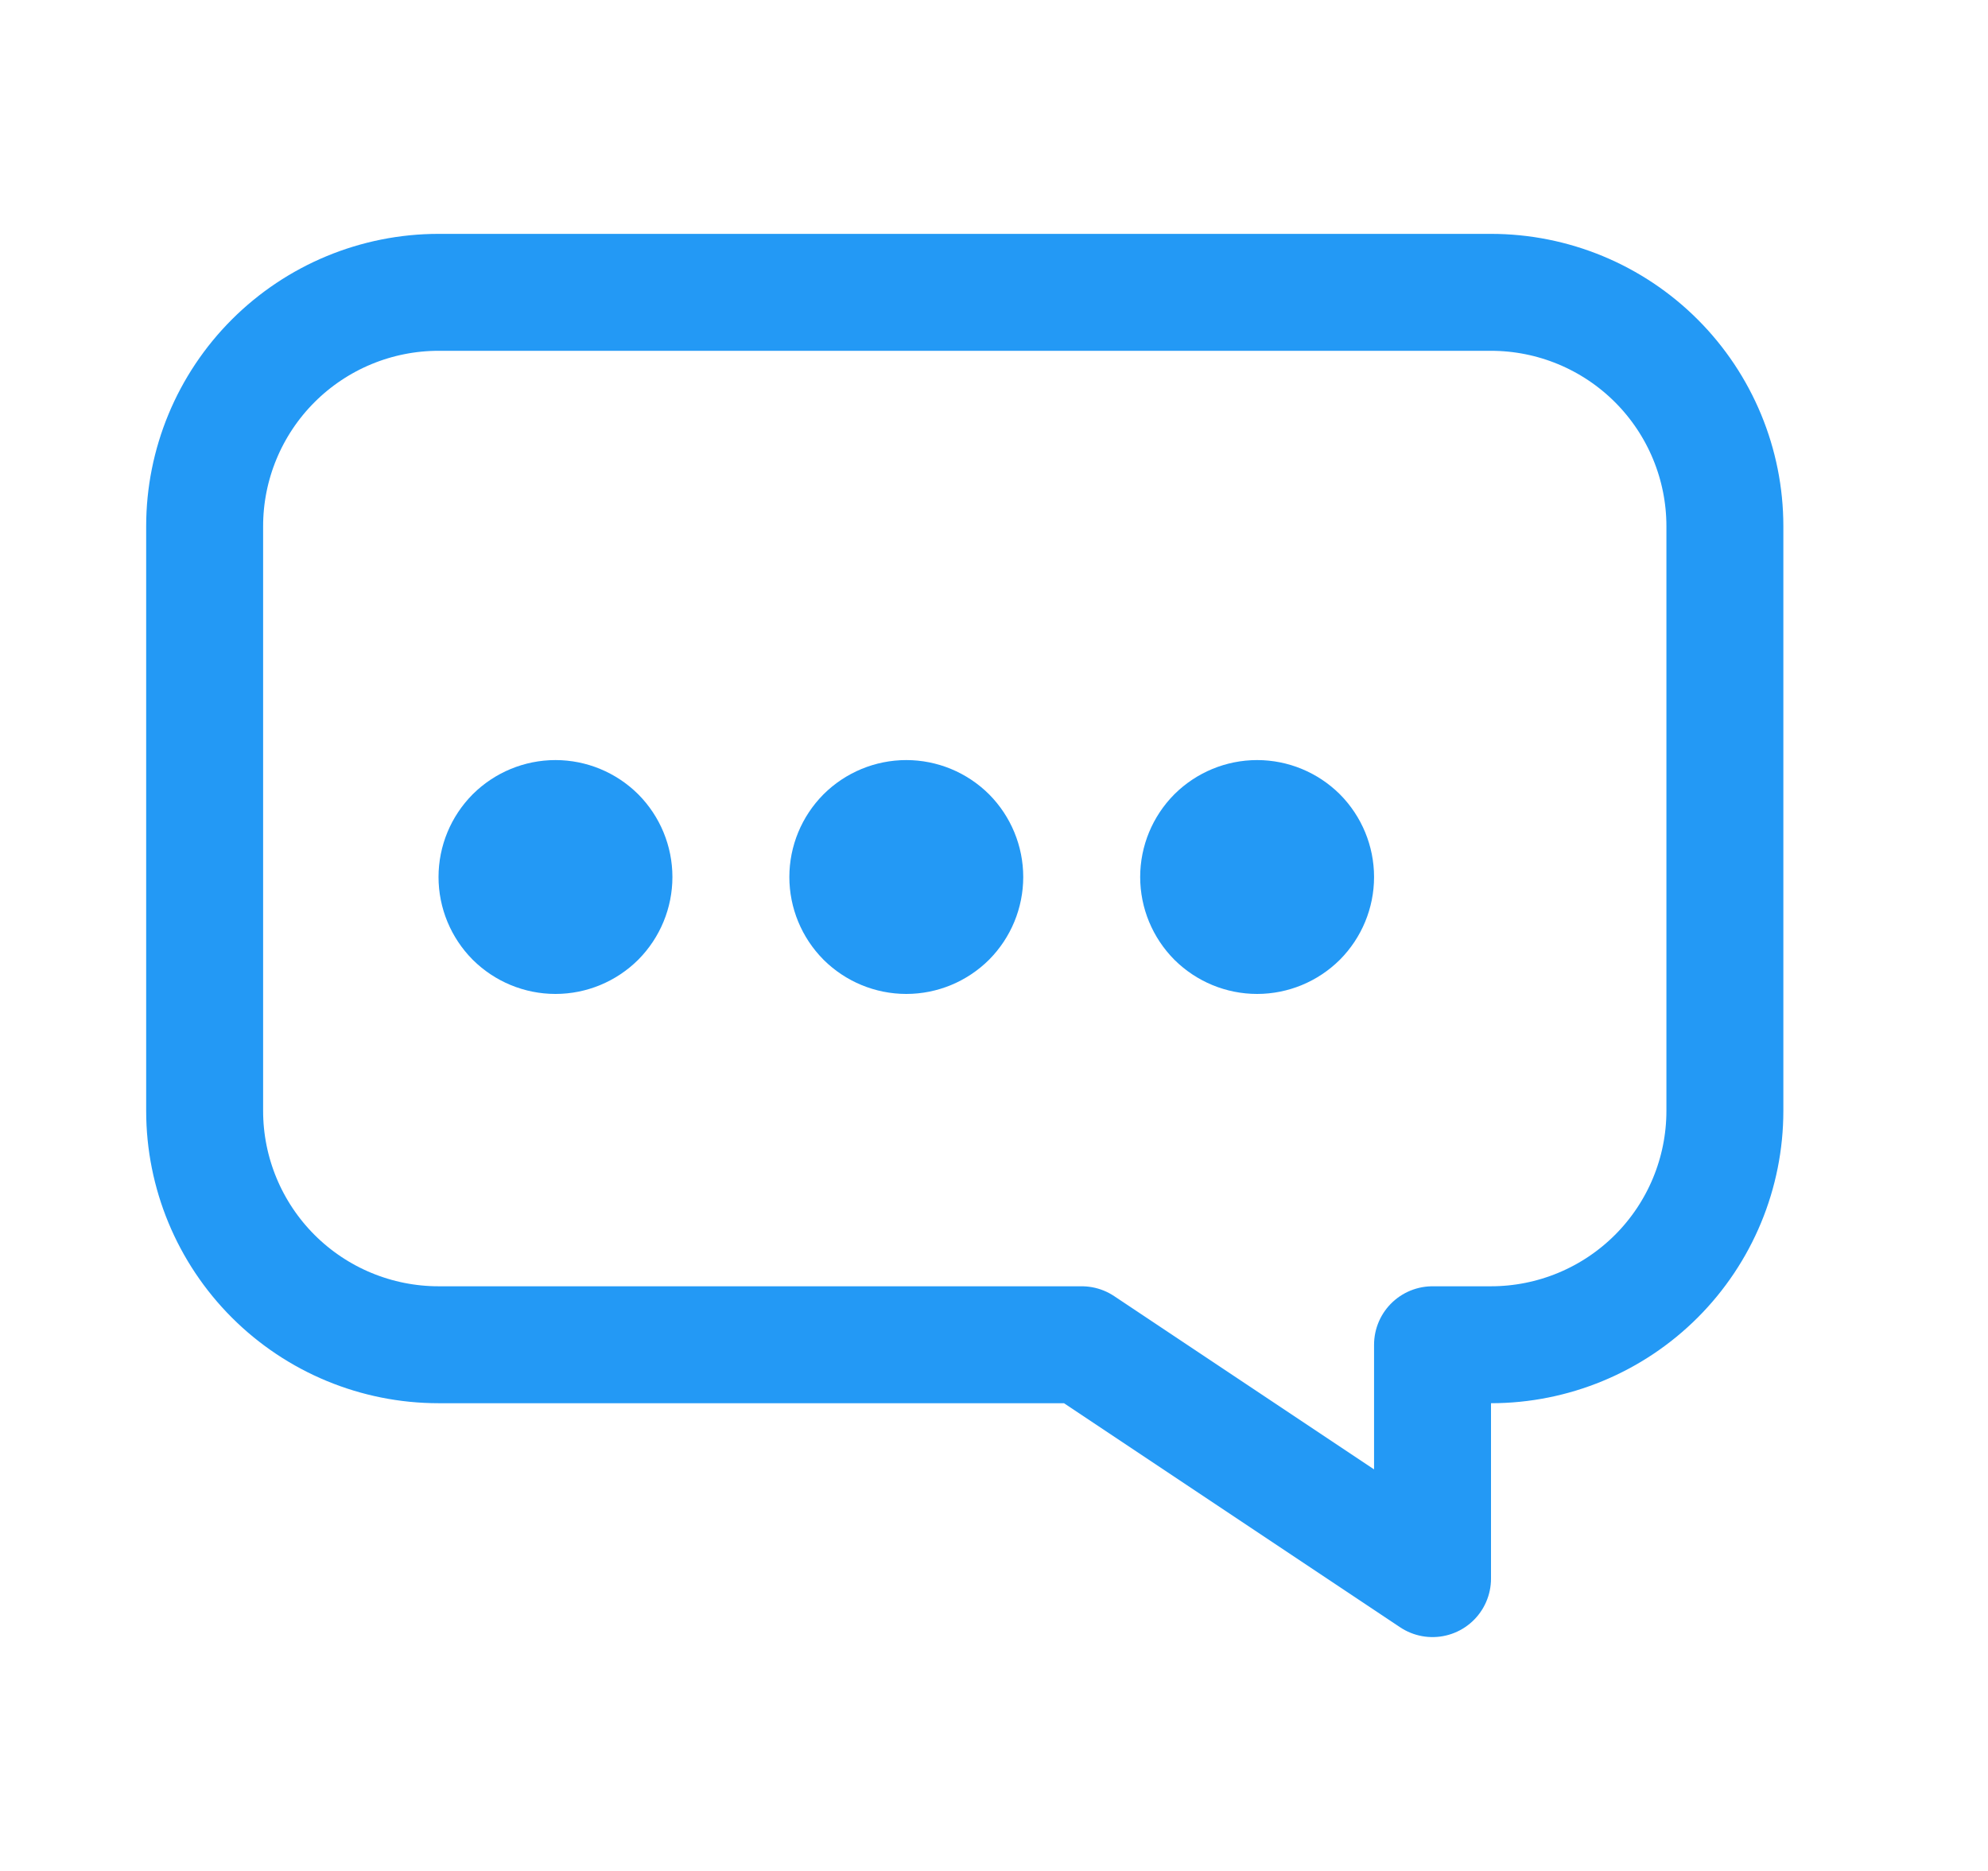 <svg width="17" height="16" viewBox="0 0 17 16" fill="none" xmlns="http://www.w3.org/2000/svg">
<path d="M12.75 2.5H3.75C3.22 2.5 2.711 2.711 2.336 3.086C1.961 3.461 1.75 3.97 1.75 4.5V9.5C1.75 10.03 1.961 10.539 2.336 10.914C2.711 11.289 3.22 11.5 3.75 11.5H9.25L12.25 13.5V11.5H12.75C13.28 11.5 13.789 11.289 14.164 10.914C14.539 10.539 14.75 10.03 14.75 9.5V4.5C14.75 3.97 14.539 3.461 14.164 3.086C13.789 2.711 13.28 2.5 12.75 2.5Z" stroke="#2399F5" stroke-linecap="round" stroke-linejoin="round"/>
<path d="M5.25 7.5C5.25 7.633 5.197 7.76 5.104 7.854C5.01 7.947 4.883 8 4.75 8C4.617 8 4.49 7.947 4.396 7.854C4.303 7.76 4.25 7.633 4.25 7.5C4.25 7.367 4.303 7.24 4.396 7.146C4.49 7.053 4.617 7 4.75 7C4.883 7 5.01 7.053 5.104 7.146C5.197 7.24 5.25 7.367 5.25 7.5ZM8.25 7.5C8.25 7.633 8.197 7.76 8.104 7.854C8.01 7.947 7.883 8 7.75 8C7.617 8 7.49 7.947 7.396 7.854C7.303 7.76 7.25 7.633 7.25 7.5C7.25 7.367 7.303 7.24 7.396 7.146C7.49 7.053 7.617 7 7.75 7C7.883 7 8.01 7.053 8.104 7.146C8.197 7.24 8.25 7.367 8.25 7.5ZM11.25 7.5C11.25 7.633 11.197 7.76 11.104 7.854C11.01 7.947 10.883 8 10.75 8C10.617 8 10.49 7.947 10.396 7.854C10.303 7.76 10.25 7.633 10.25 7.5C10.25 7.367 10.303 7.24 10.396 7.146C10.49 7.053 10.617 7 10.75 7C10.883 7 11.01 7.053 11.104 7.146C11.197 7.24 11.25 7.367 11.25 7.5Z" stroke="#2399F5" stroke-linecap="round" stroke-linejoin="round"/>
</svg>
